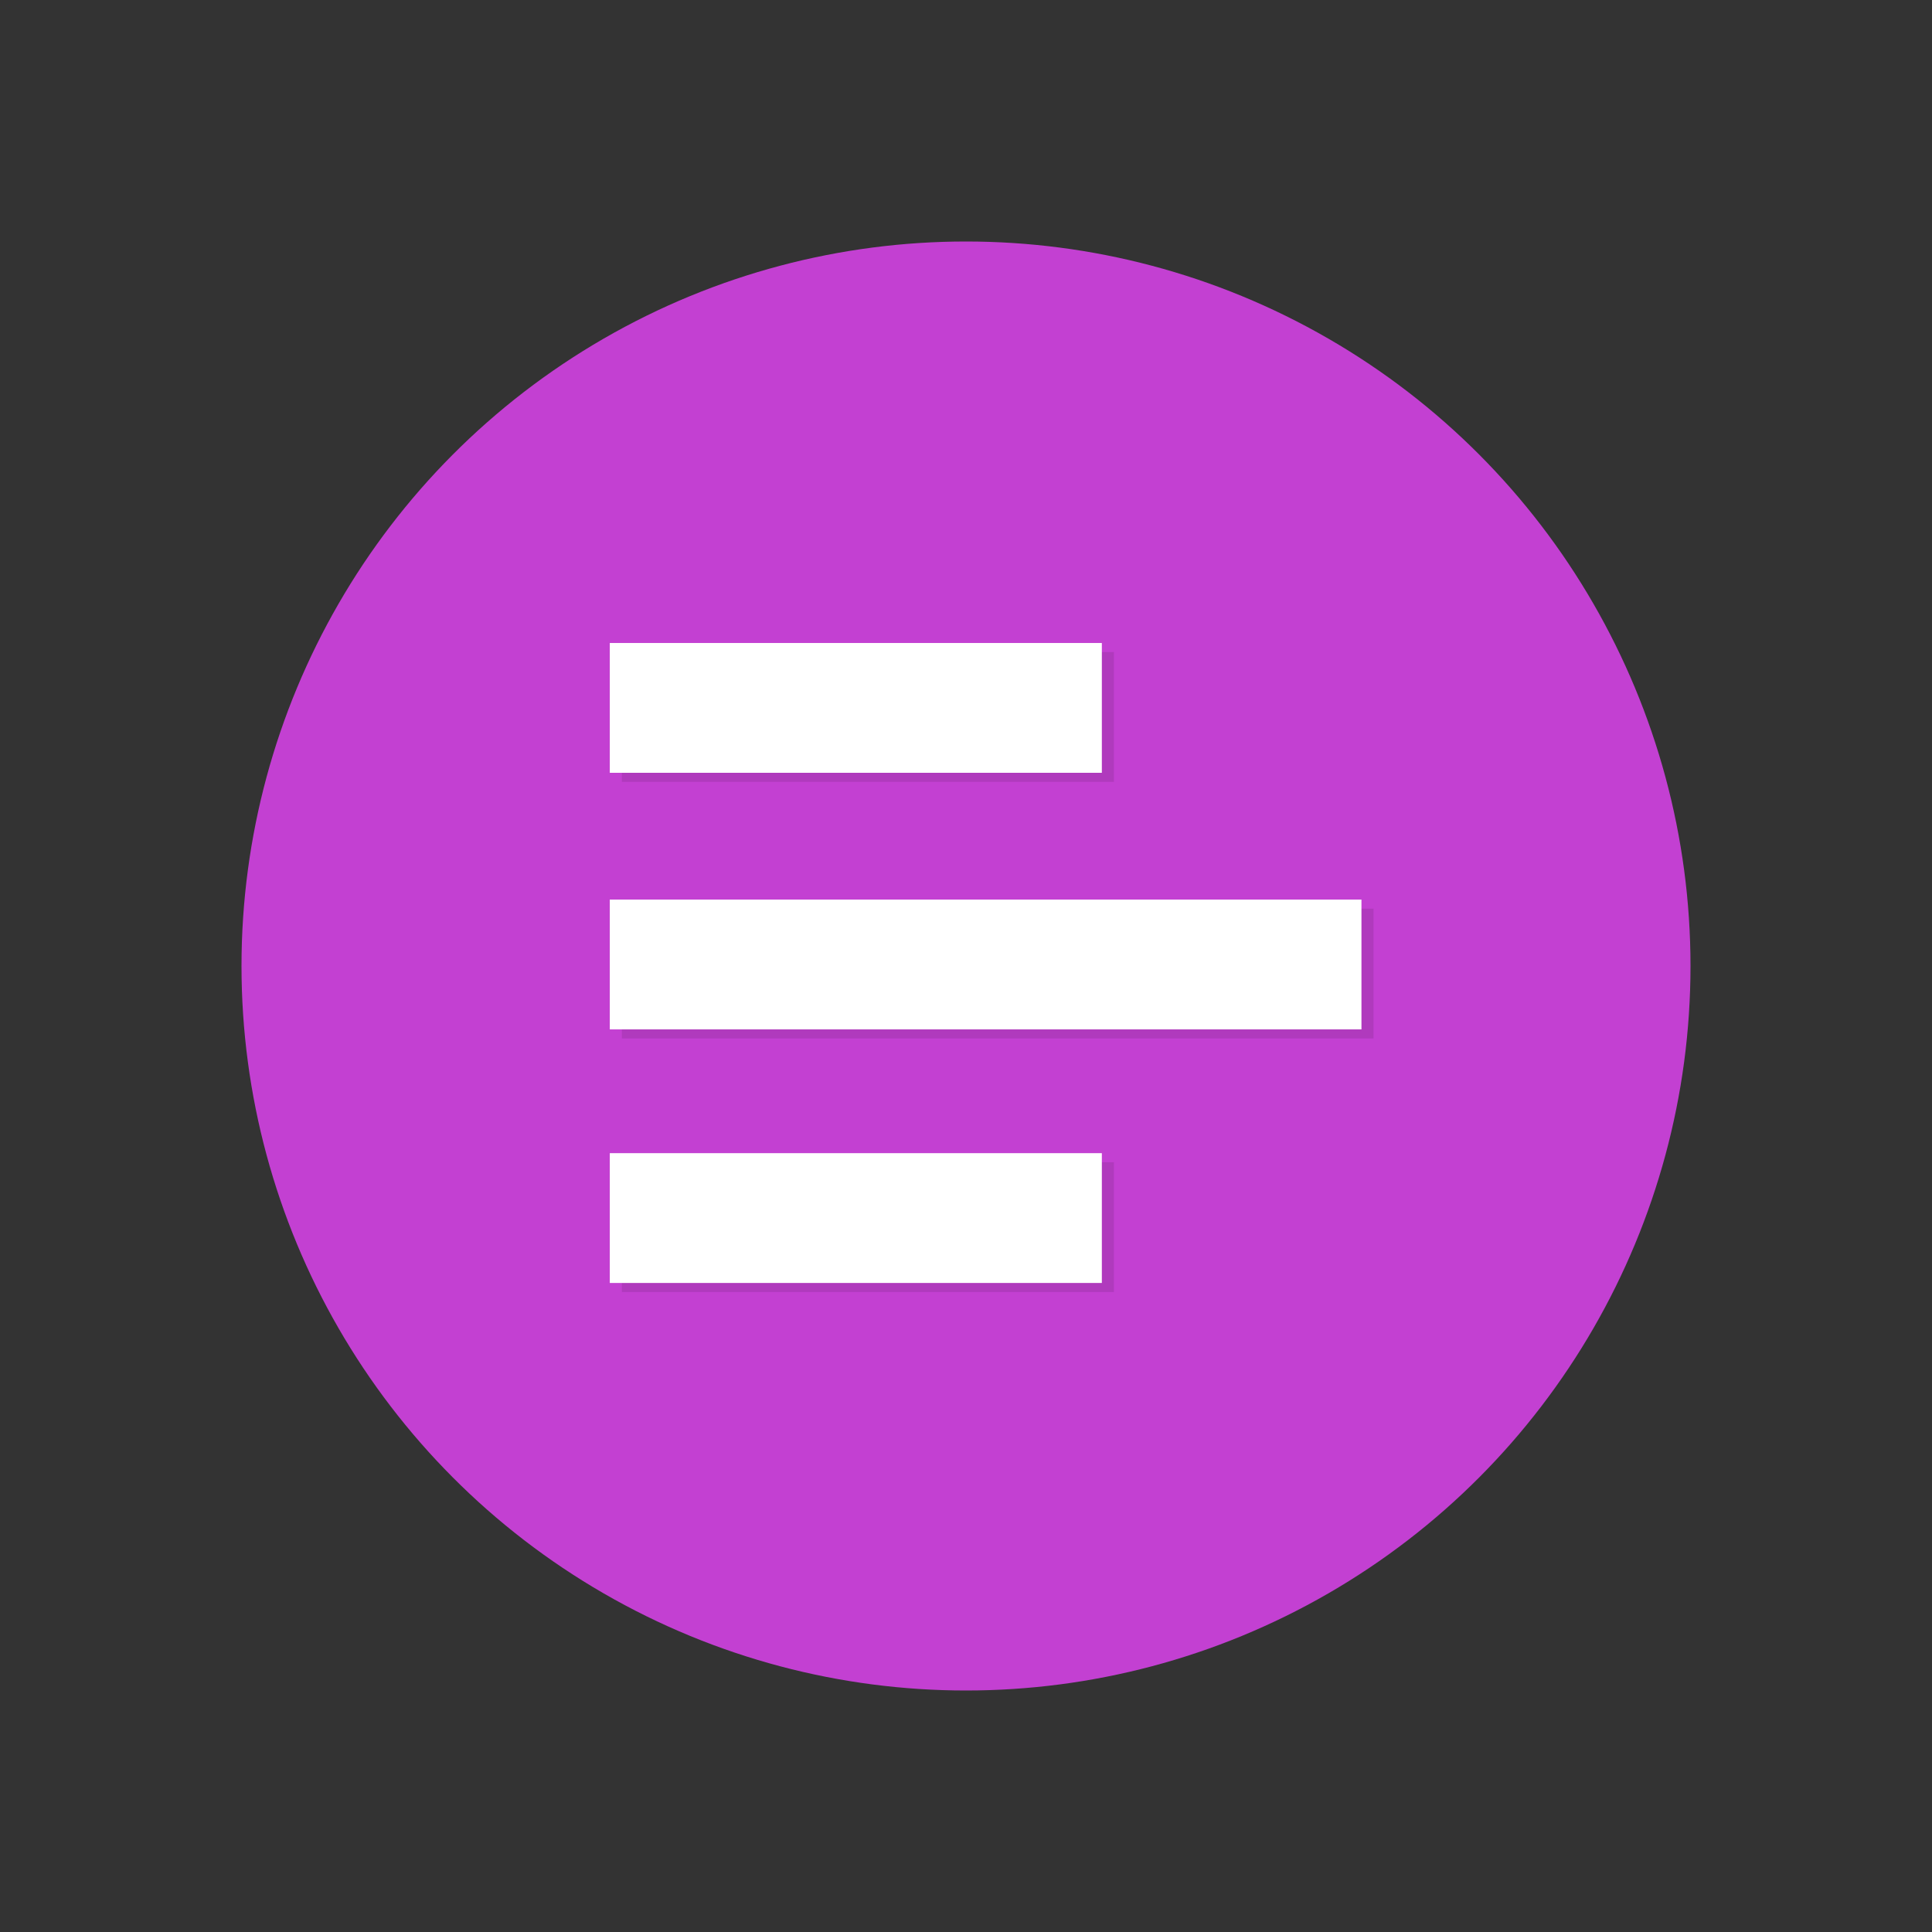 <?xml version="1.0" encoding="utf-8"?>
<!-- Generator: Adobe Illustrator 19.0.0, SVG Export Plug-In . SVG Version: 6.00 Build 0)  -->
<svg version="1.1" id="Layer_1" xmlns="http://www.w3.org/2000/svg" xmlns:xlink="http://www.w3.org/1999/xlink" x="0px" y="0px"
	 viewBox="0 0 64 64" style="enable-background:new 0 0 64 64;" xml:space="preserve">
<rect x="0" y="0" width="64" height="64" fill="#333333" stroke="none"/>
<style type="text/css">
	.st0{fill:#C340D2;}
	.st1{opacity:0.1;}
	.st2{fill:#FFFFFF;}
</style>
<circle id="XMLID_1_" class="st0" cx="32" cy="32" r="24"/>
<rect id="XMLID_29_" x="20.6" y="21.6" class="st1" width="16.3" height="4.3"/>
<rect id="XMLID_26_" x="20.6" y="30.1" class="st1" width="24.9" height="4.3"/>
<rect id="XMLID_4_" x="20.6" y="38.5" class="st1" width="16.3" height="4.3"/>
<rect id="XMLID_23_" x="20.2" y="21.3" class="st2" width="16.3" height="4.3"/>
<rect id="XMLID_27_" x="20.2" y="29.8" class="st2" width="24.9" height="4.3"/>
<rect id="XMLID_28_" x="20.2" y="38.2" class="st2" width="16.3" height="4.3"/>
</svg>
